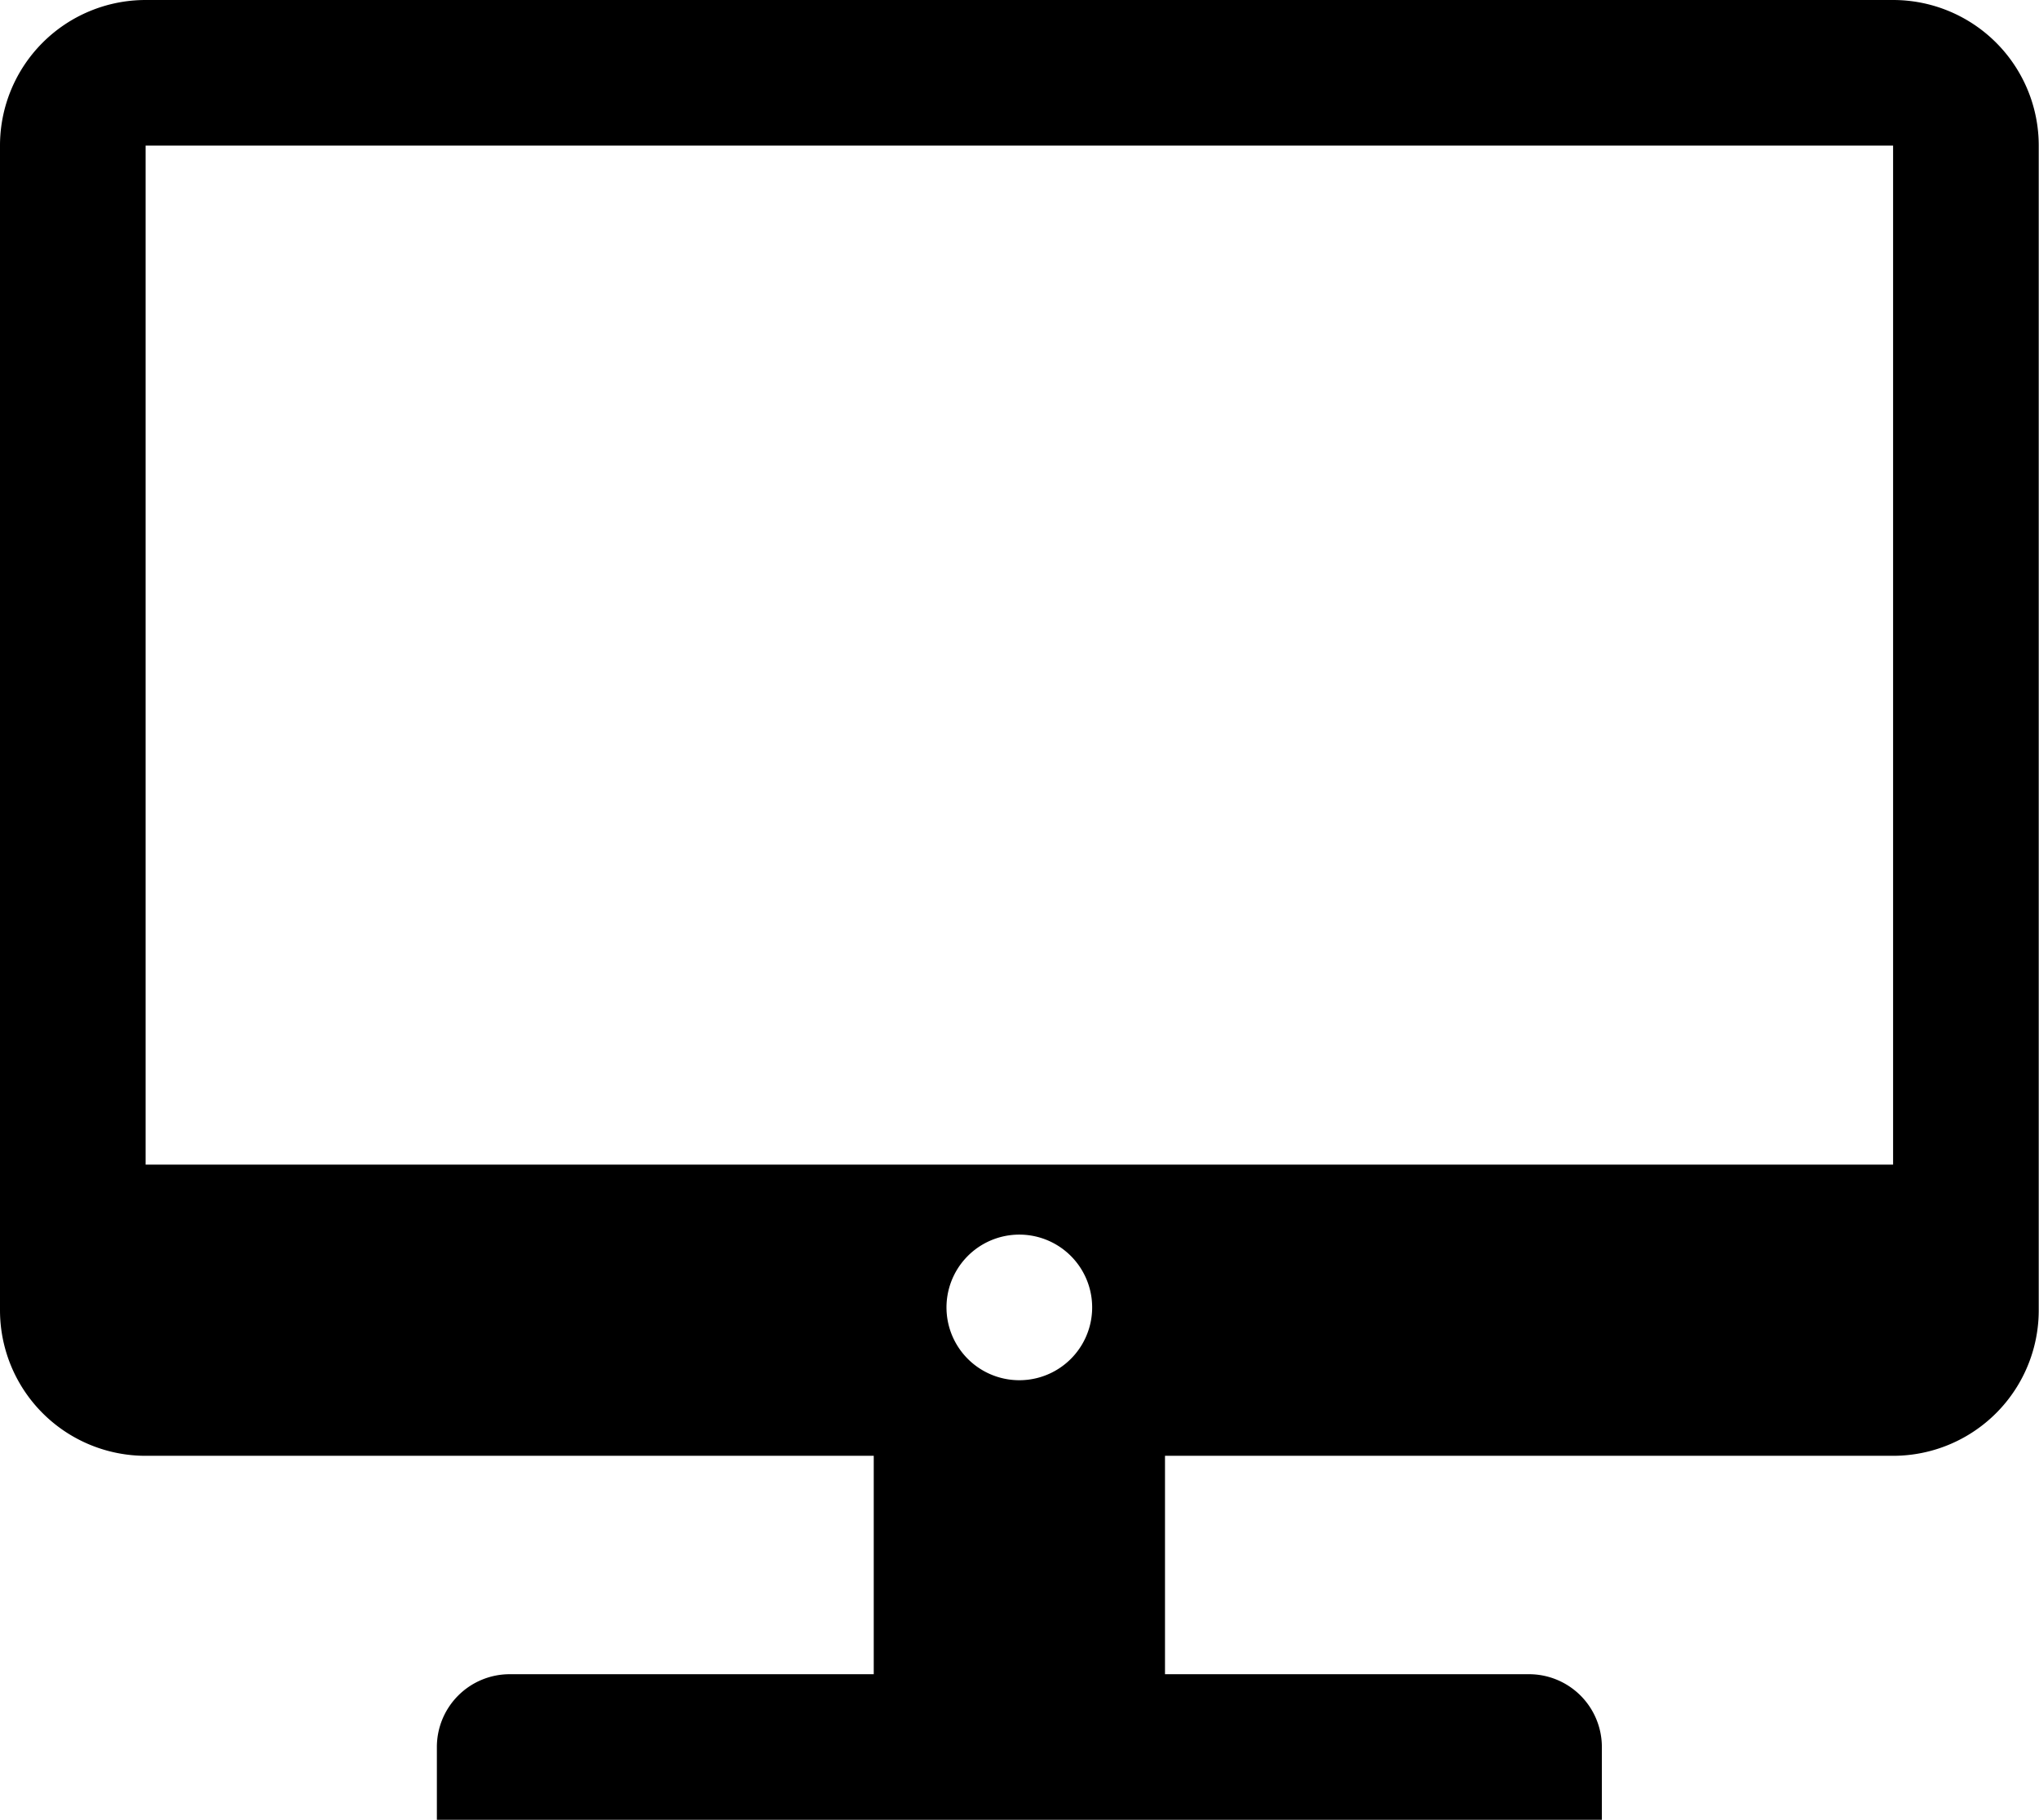 <?xml version="1.0" standalone="no"?><!DOCTYPE svg PUBLIC "-//W3C//DTD SVG 1.1//EN" "http://www.w3.org/Graphics/SVG/1.1/DTD/svg11.dtd"><svg t="1504504529267" class="icon" style="" viewBox="0 0 1147 1024" version="1.1" xmlns="http://www.w3.org/2000/svg" p-id="14225" xmlns:xlink="http://www.w3.org/1999/xlink" width="224.023" height="200"><defs><style type="text/css"></style></defs><path d="M1064.925 0H81.912A81.912 81.912 0 0 0 0 81.912v655.3a81.912 81.912 0 0 0 81.912 81.912h409.594v122.884H286.71a40.988 40.988 0 0 0-40.956 40.957v40.956H901.1v-40.956a40.988 40.988 0 0 0-40.972-40.957H655.347V819.124h409.578a81.912 81.912 0 0 0 81.928-81.912v-655.3A81.912 81.912 0 0 0 1064.925 0zM532.462 737.227a40.972 40.972 0 1 1 81.881 0.032 40.972 40.972 0 0 1-81.88-0.032M81.912 81.912h983.012V655.3H81.912V81.912z" p-id="14226"></path></svg>